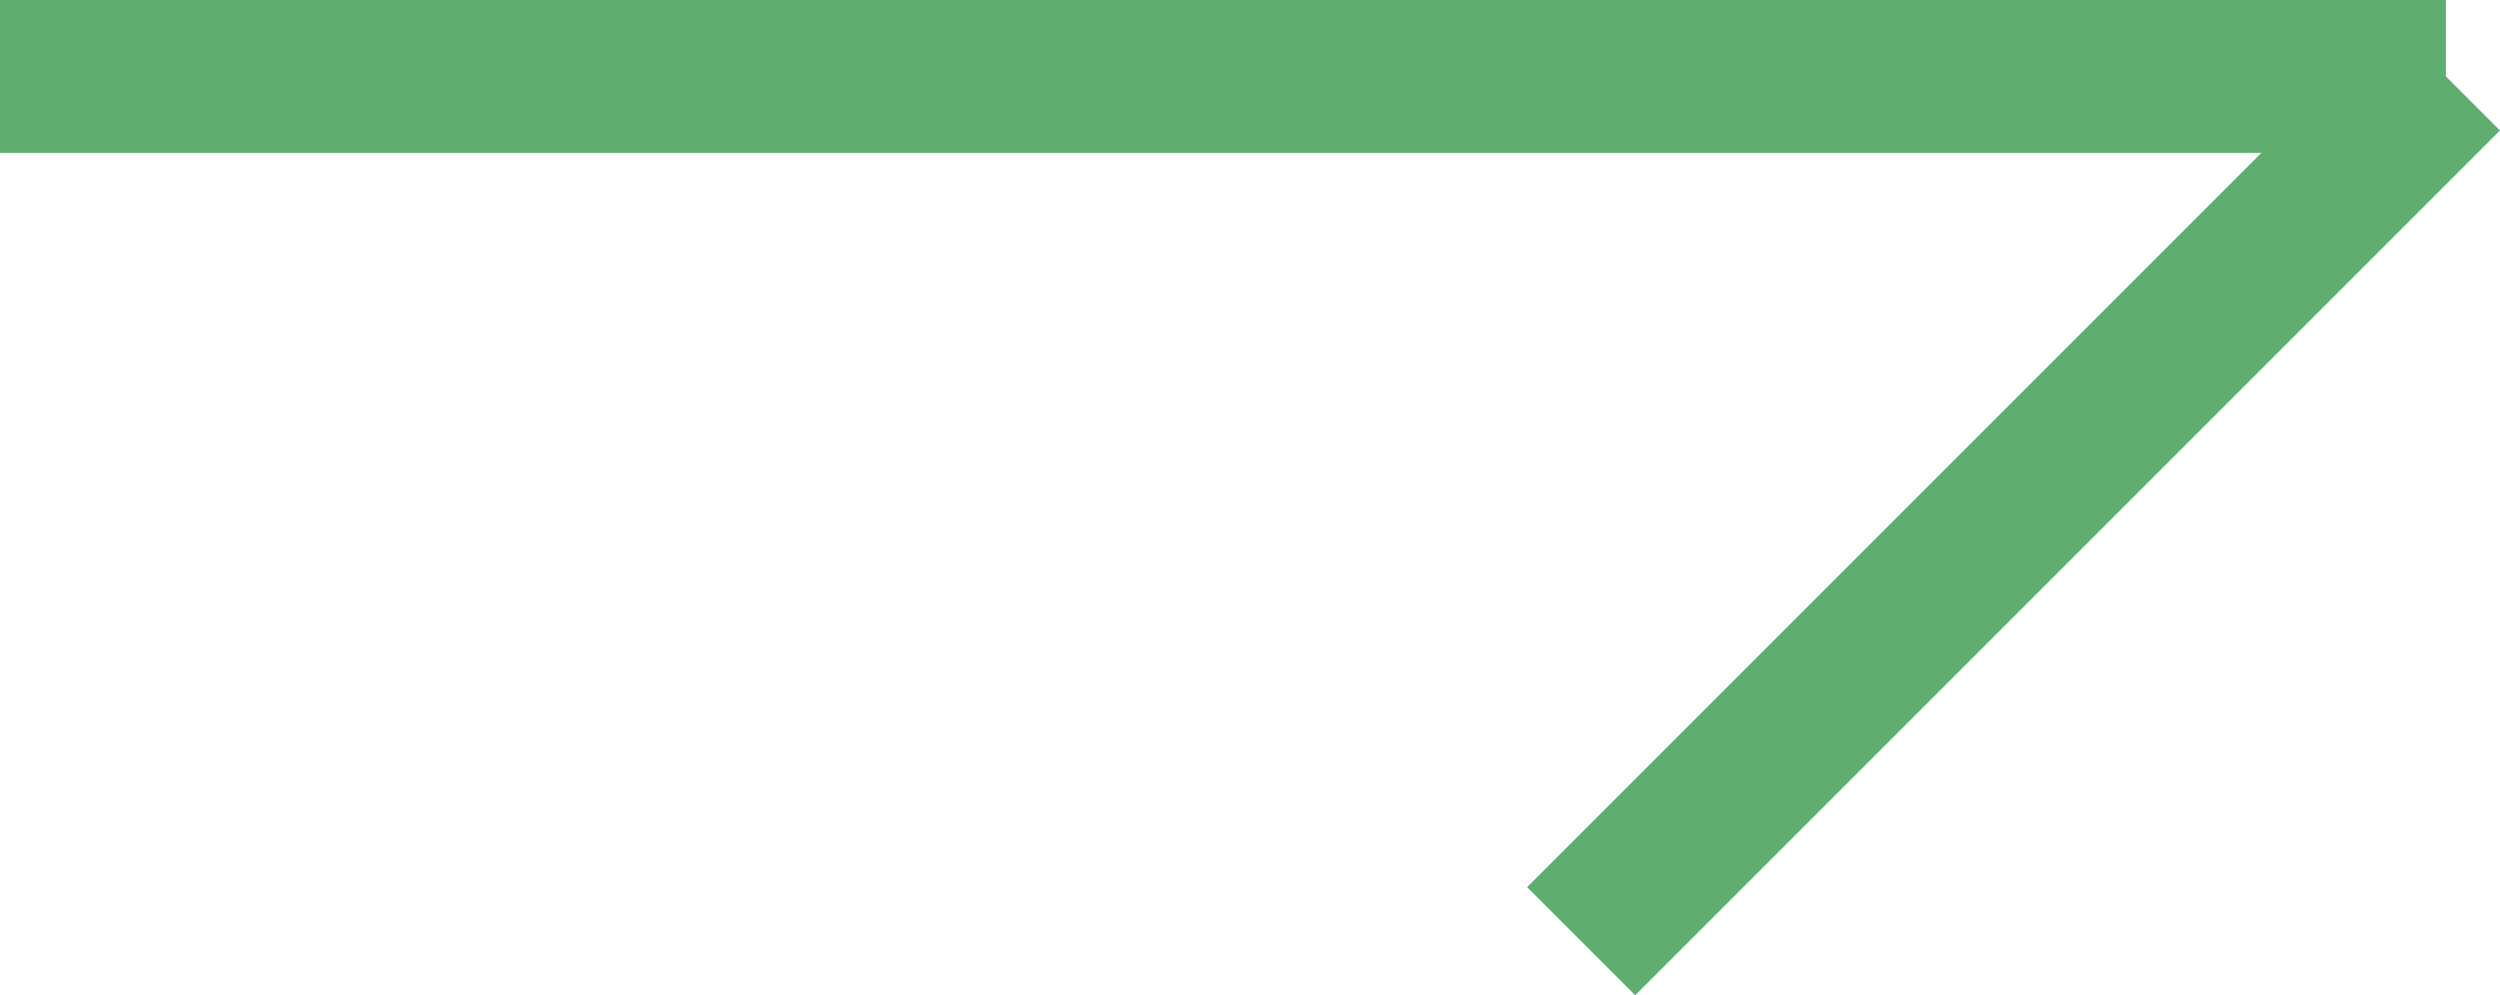<svg xmlns="http://www.w3.org/2000/svg" width="16.354" height="6.51" viewBox="0 0 16.354 6.51"><g transform="translate(-823.5 -2519.343)"><path d="M0,0H16" transform="translate(839.5 2519.843) rotate(180)" fill="none" stroke="#5ead6f" stroke-width="1"/><path d="M0,0H8" transform="translate(839.5 2519.843) rotate(135)" fill="none" stroke="#5ead6f" stroke-width="1"/></g></svg>